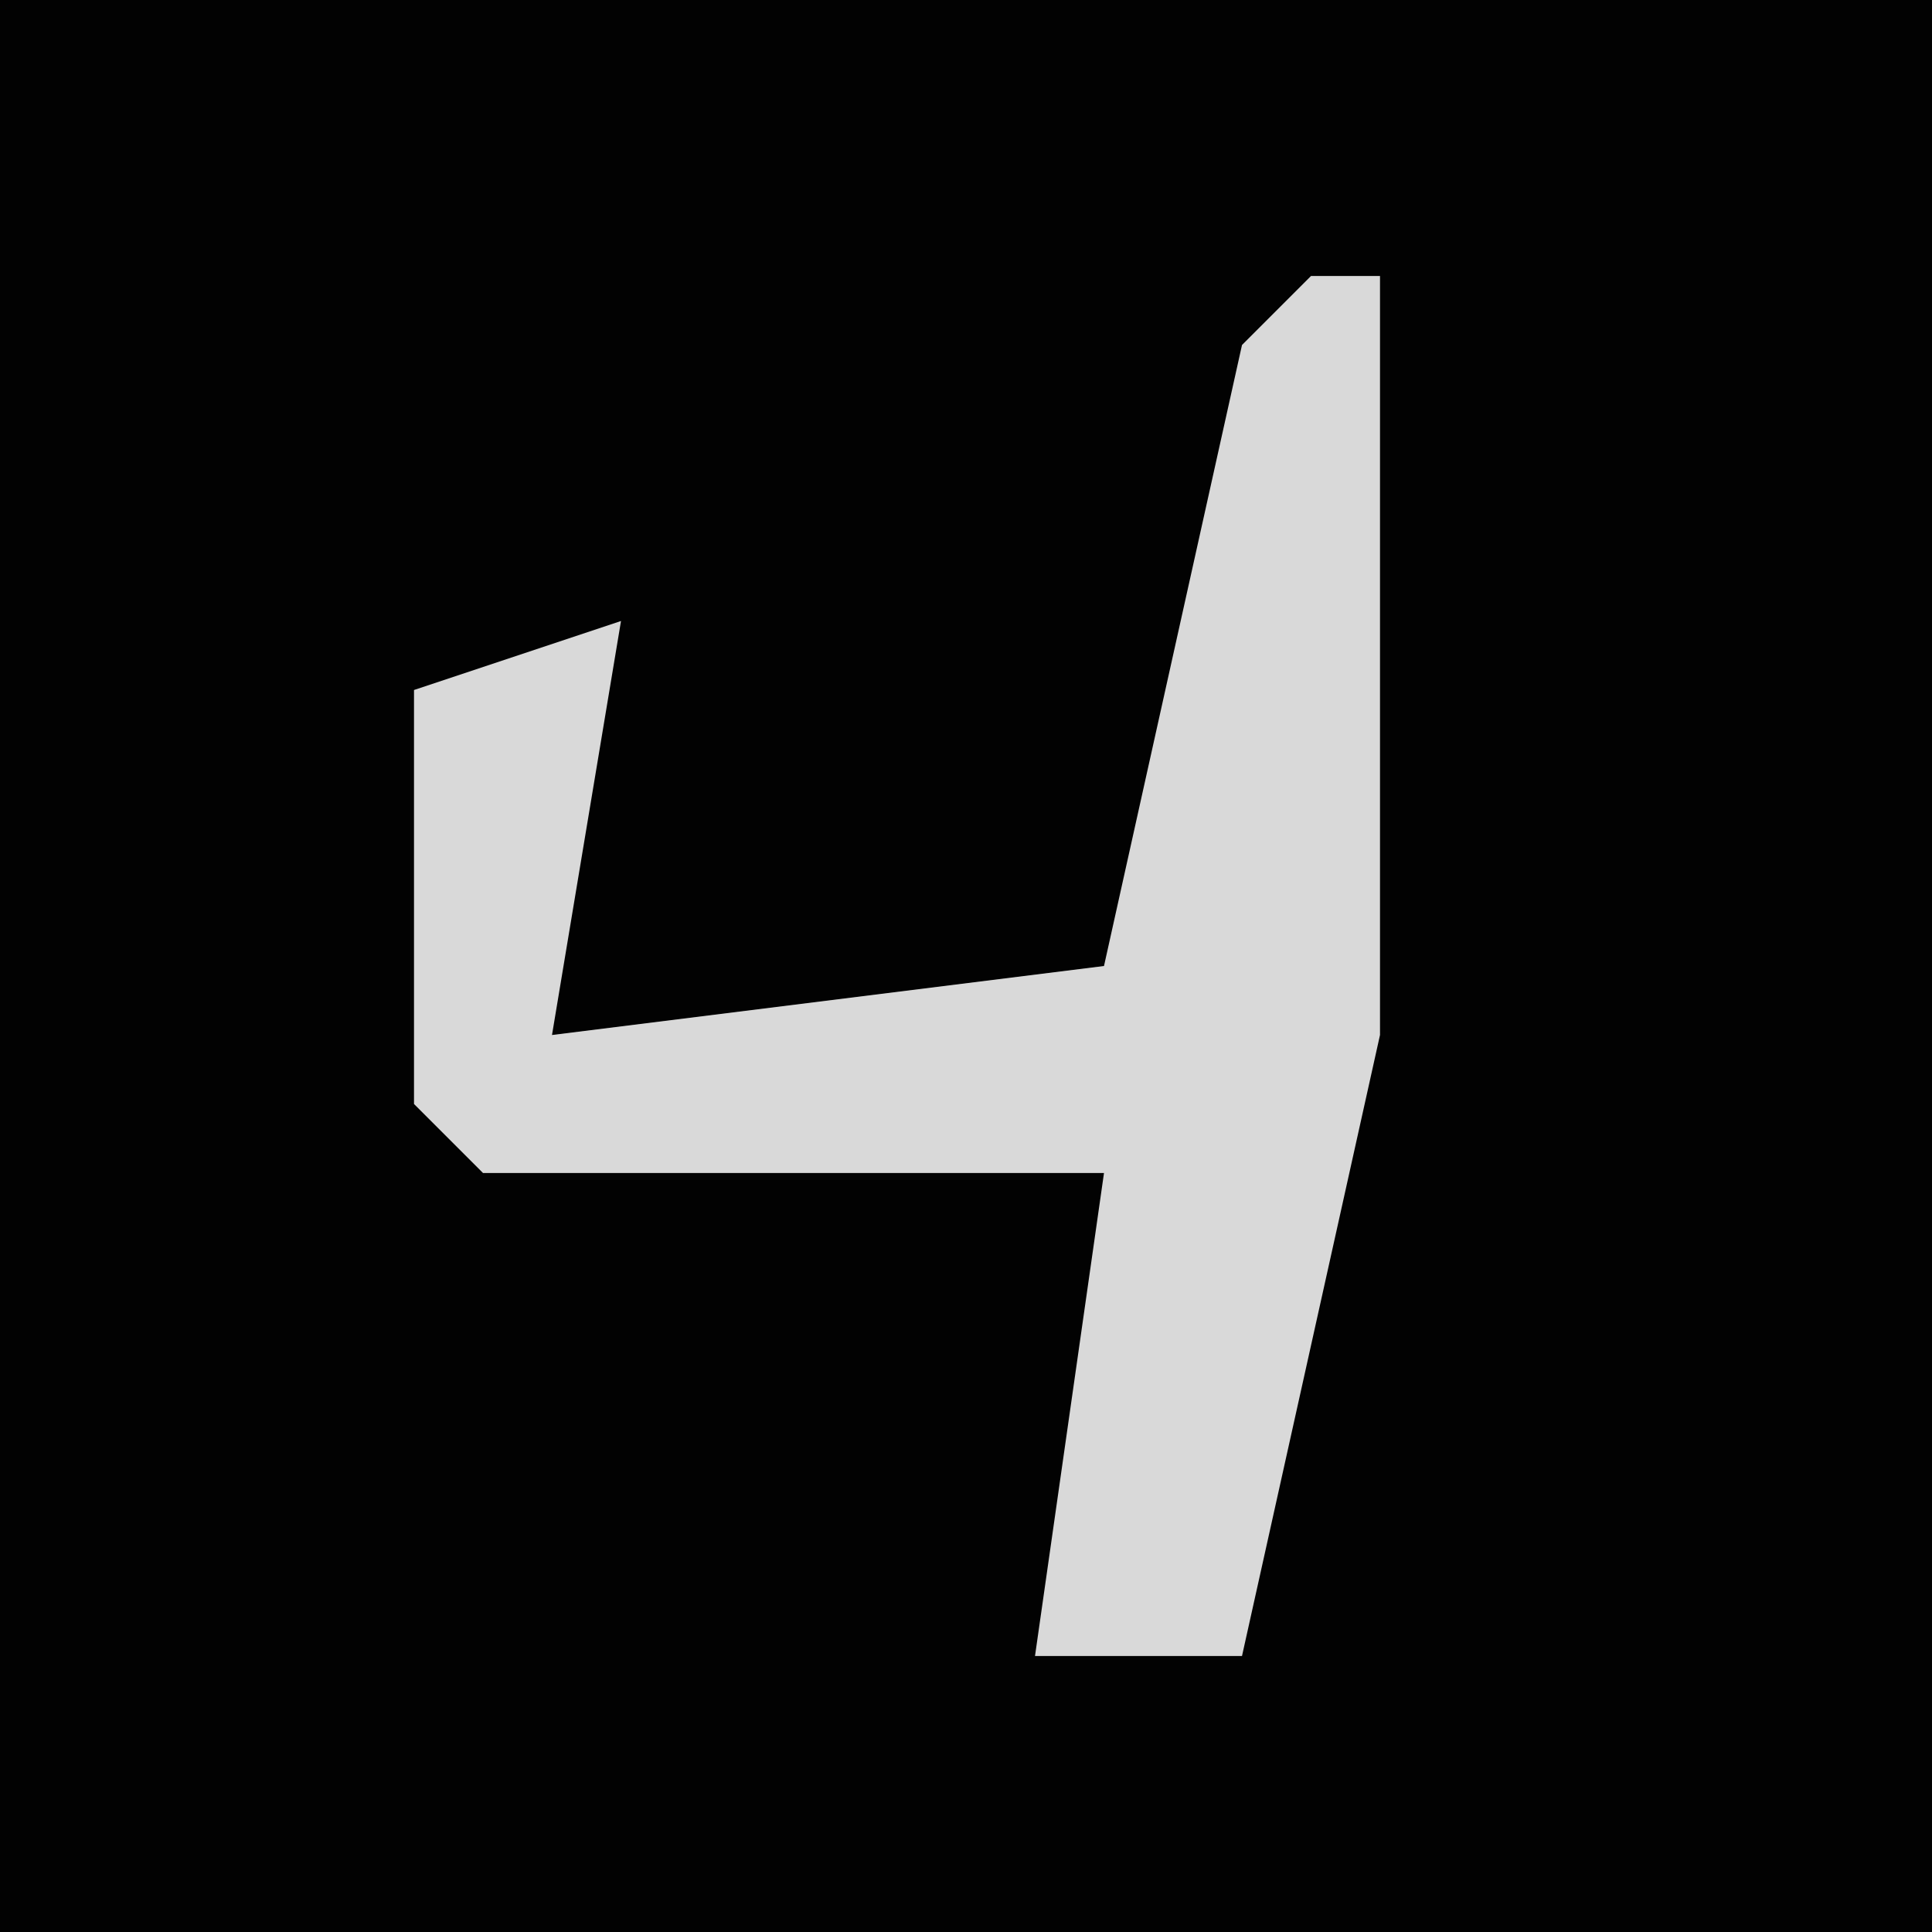 <?xml version="1.0" encoding="UTF-8"?>
<svg version="1.1" xmlns="http://www.w3.org/2000/svg" width="28" height="28">
<path d="M0,0 L28,0 L28,28 L0,28 Z " fill="#020202" transform="translate(0,0)"/>
<path d="M0,0 L1,0 L1,11 L-1,20 L-4,20 L-3,13 L-12,13 L-13,12 L-13,6 L-10,5 L-11,11 L-3,10 L-1,1 Z " fill="#D9D9D9" transform="translate(19,4)"/>
</svg>

